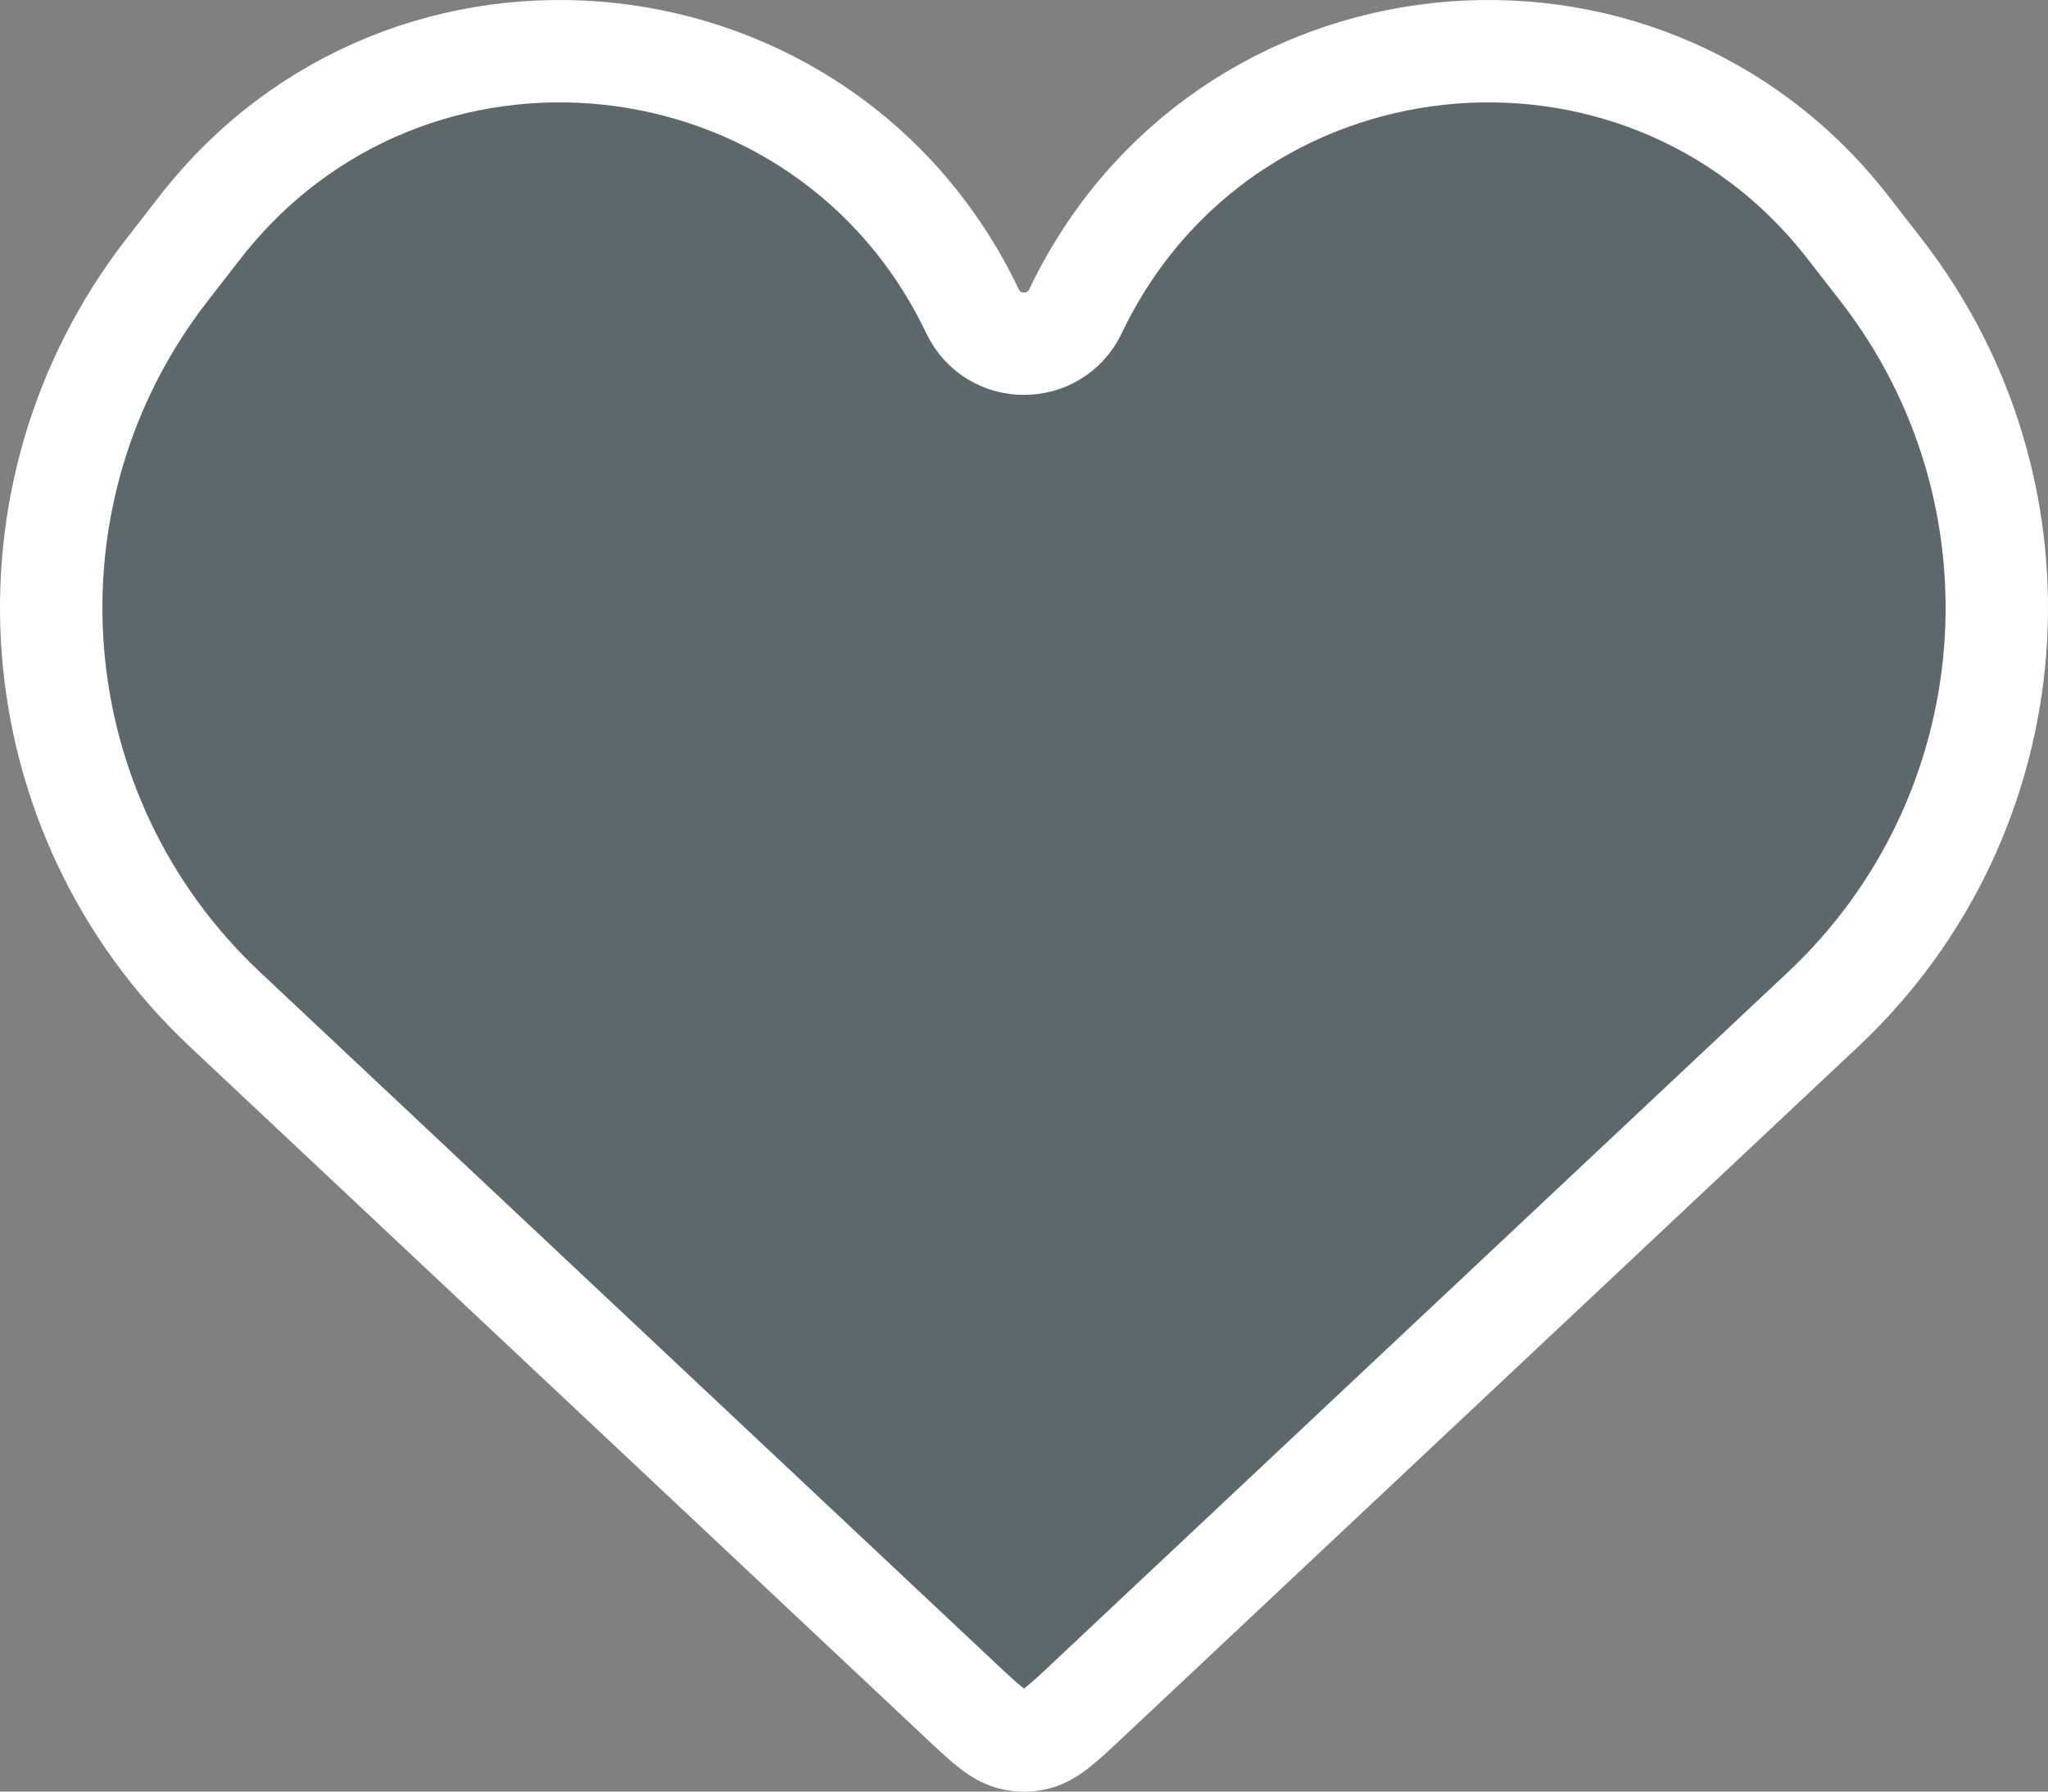 <svg width="40" height="35" viewBox="0 0 40 35" fill="none" xmlns="http://www.w3.org/2000/svg">
<rect x="0" y="0" width="40" height="35" fill="#808080" stroke="none"/>
<path d="M4.392 19.718L18.766 33.225C19.262 33.691 19.509 33.923 19.801 33.981C19.932 34.007 20.068 34.007 20.199 33.981C20.491 33.923 20.738 33.691 21.234 33.225L35.608 19.718C39.652 15.918 40.143 9.664 36.742 5.278L36.102 4.454C32.033 -0.793 23.865 0.087 21.006 6.08C20.602 6.926 19.398 6.926 18.994 6.08C16.135 0.087 7.967 -0.793 3.898 4.454L3.258 5.278C-0.143 9.664 0.348 15.918 4.392 19.718Z" fill="#002A3A" fill-opacity="0.27" stroke="white" stroke-width="2"/>
</svg>
